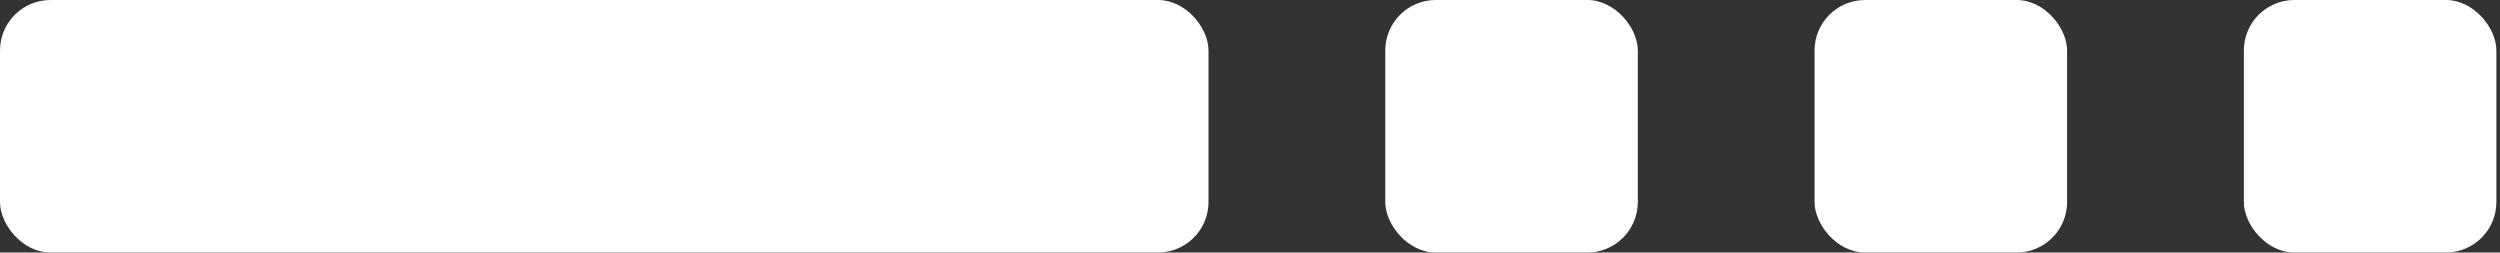 <svg width="99" height="10" viewBox="0 0 99 10" fill="none" xmlns="http://www.w3.org/2000/svg">
<rect x="0" y="0" width="99" height="10" fill="#333333" stroke="none"/>
<rect width="47.857" height="10" rx="2" fill="white"/>
<rect x="54.857" width="10" height="10" rx="2" fill="white"/>
<rect x="71.857" width="10" height="10" rx="2" fill="white"/>
<rect x="88.857" width="10" height="10" rx="2" fill="white"/>
</svg>
